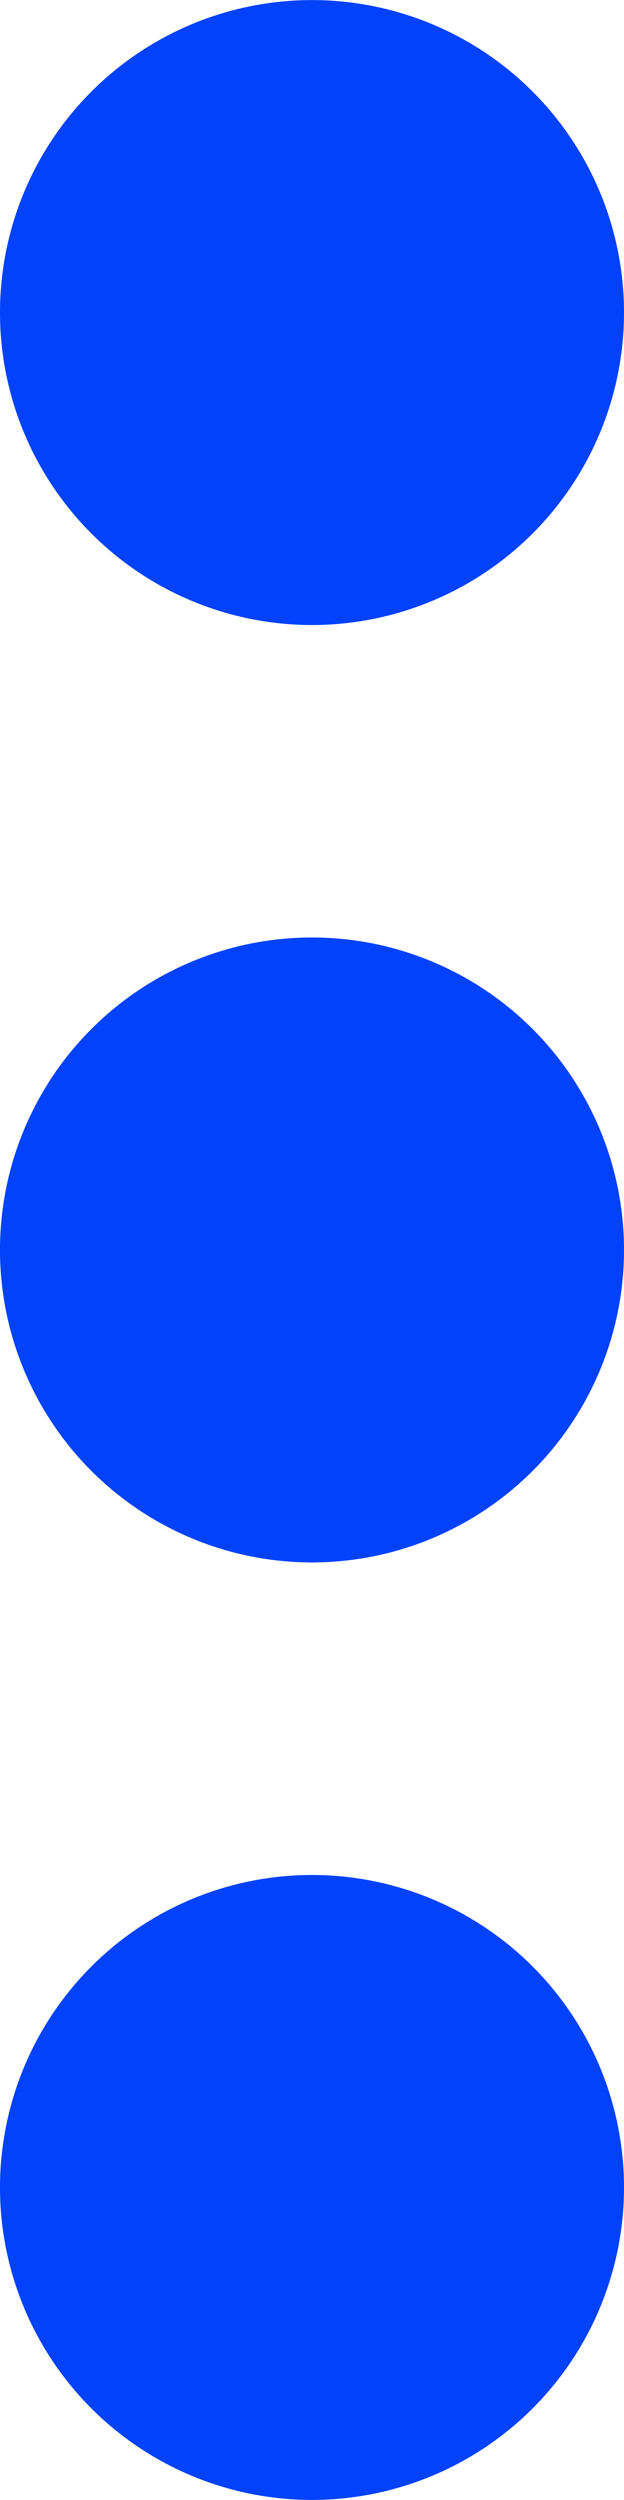 <svg xmlns="http://www.w3.org/2000/svg" width="6.302" height="25.21" viewBox="0 0 6.302 25.21">
  <g id="_3_Blue_Dot" data-name="3 Blue Dot" transform="translate(6.302 25.21) rotate(-180)">
    <g id="Group_124" data-name="Group 124" transform="translate(0 0)">
      <path id="Path_117" data-name="Path 117" d="M5.379.923a3.151,3.151,0,1,1-4.456,0,3.151,3.151,0,0,1,4.456,0" transform="translate(0 0)" fill="#0242fc"/>
      <path id="Path_118" data-name="Path 118" d="M5.379.923a3.151,3.151,0,1,1-4.456,0,3.151,3.151,0,0,1,4.456,0" transform="translate(0 9.454)" fill="#0242fc"/>
      <path id="Path_119" data-name="Path 119" d="M5.379.923a3.151,3.151,0,1,1-4.456,0,3.151,3.151,0,0,1,4.456,0" transform="translate(0 18.907)" fill="#0242fc"/>
    </g>
  </g>
</svg>
